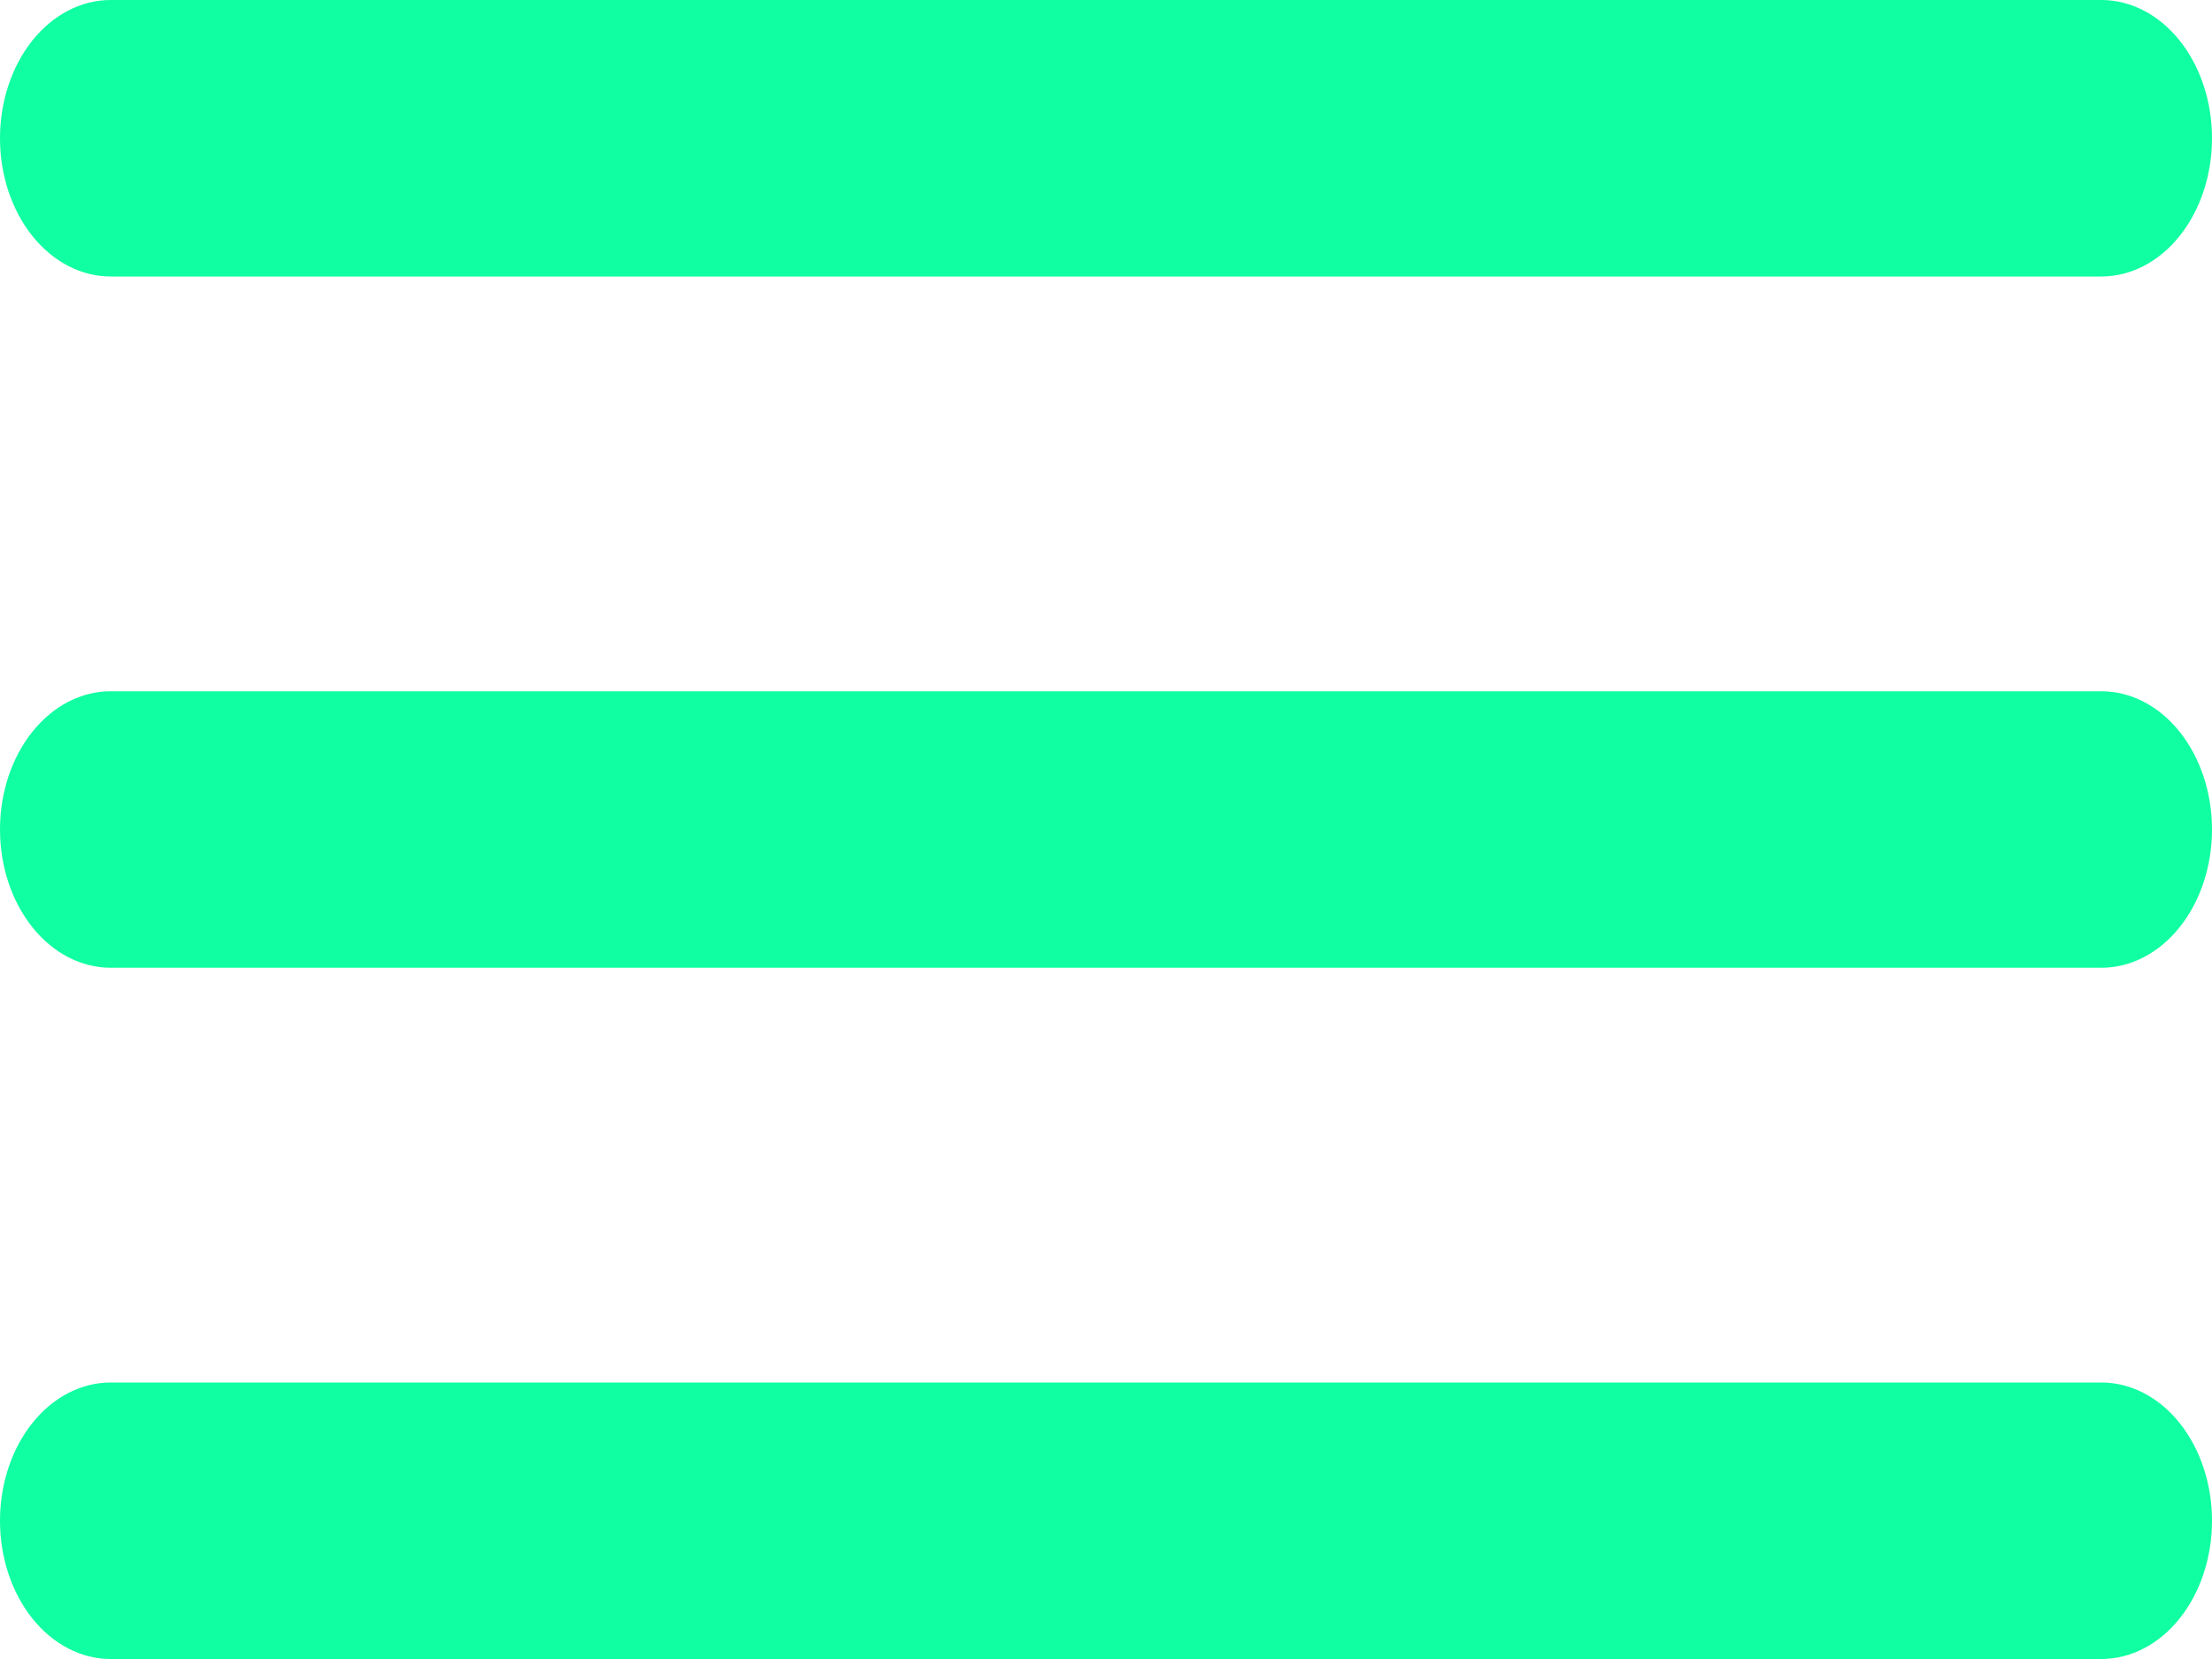 <svg width="20" height="15" viewBox="0 0 20 15" fill="none" xmlns="http://www.w3.org/2000/svg">
<path d="M1 2.5H19C19.265 2.5 19.52 2.368 19.707 2.134C19.895 1.899 20 1.582 20 1.25C20 0.918 19.895 0.601 19.707 0.366C19.52 0.132 19.265 0 19 0H1C0.735 0 0.48 0.132 0.293 0.366C0.105 0.601 0 0.918 0 1.25C0 1.582 0.105 1.899 0.293 2.134C0.48 2.368 0.735 2.5 1 2.5V2.5ZM19 12.5H1C0.735 12.5 0.48 12.632 0.293 12.866C0.105 13.101 0 13.418 0 13.75C0 14.082 0.105 14.399 0.293 14.634C0.48 14.868 0.735 15 1 15H19C19.265 15 19.52 14.868 19.707 14.634C19.895 14.399 20 14.082 20 13.75C20 13.418 19.895 13.101 19.707 12.866C19.52 12.632 19.265 12.5 19 12.5ZM19 6.25H1C0.735 6.25 0.48 6.382 0.293 6.616C0.105 6.851 0 7.168 0 7.5C0 7.832 0.105 8.149 0.293 8.384C0.48 8.618 0.735 8.75 1 8.75H19C19.265 8.75 19.52 8.618 19.707 8.384C19.895 8.149 20 7.832 20 7.5C20 7.168 19.895 6.851 19.707 6.616C19.52 6.382 19.265 6.25 19 6.25Z" fill="#10FFA2"/>
</svg>
